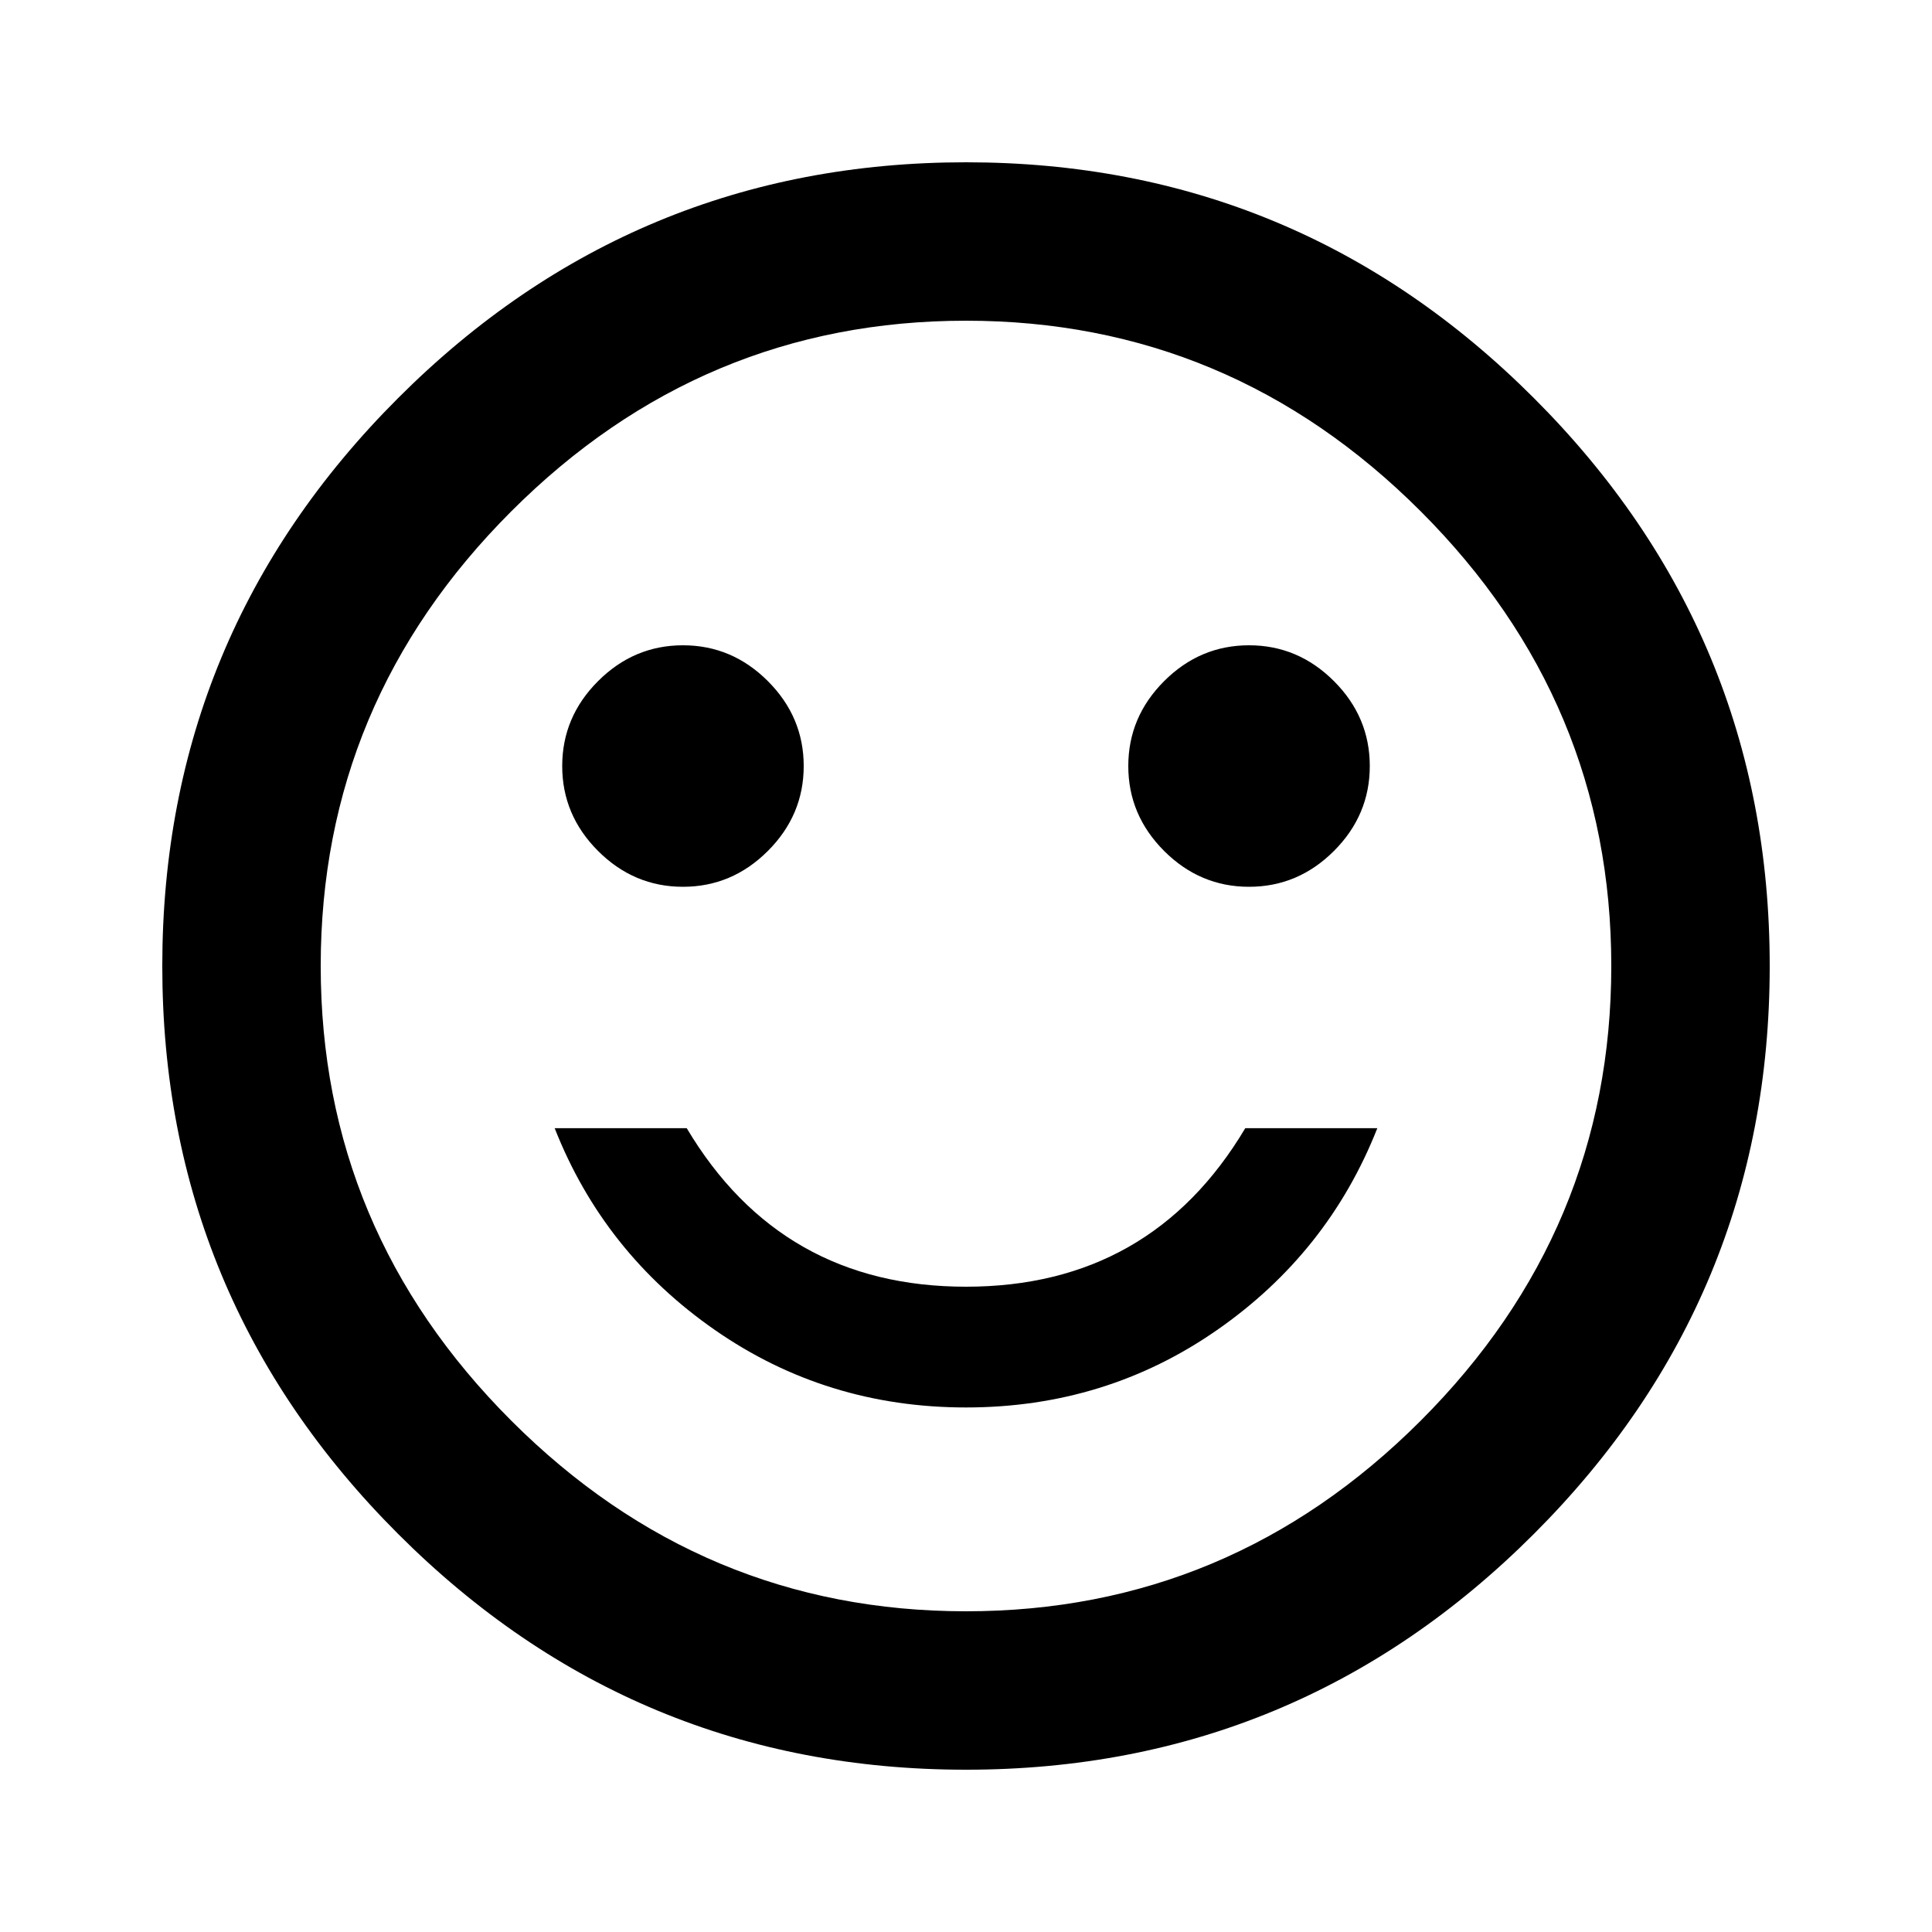 <!-- Generated by IcoMoon.io -->
<svg version="1.1" xmlns="http://www.w3.org/2000/svg" width="20" height="20" viewBox="0 0 20 20">
<title>sentiment_satisfied_alt</title>
<path d="M10 14.57q-1.445 0-2.598-0.801t-1.66-2.090h1.367q0.977 1.641 2.891 1.641t2.891-1.641h1.367q-0.508 1.289-1.66 2.090t-2.598 0.801zM10 16.68q2.734 0 4.707-1.973t1.973-4.707-1.973-4.707-4.707-1.973-4.707 1.973-1.973 4.707 1.973 4.707 4.707 1.973zM10 1.68q3.438 0 5.879 2.441t2.441 5.879-2.441 5.879-5.879 2.441-5.879-2.441-2.441-5.879 2.441-5.879 5.879-2.441zM7.070 9.18q-0.508 0-0.879-0.371t-0.371-0.879 0.371-0.879 0.879-0.371 0.879 0.371 0.371 0.879-0.371 0.879-0.879 0.371zM12.93 9.18q-0.508 0-0.879-0.371t-0.371-0.879 0.371-0.879 0.879-0.371 0.879 0.371 0.371 0.879-0.371 0.879-0.879 0.371z"></path>
</svg>
